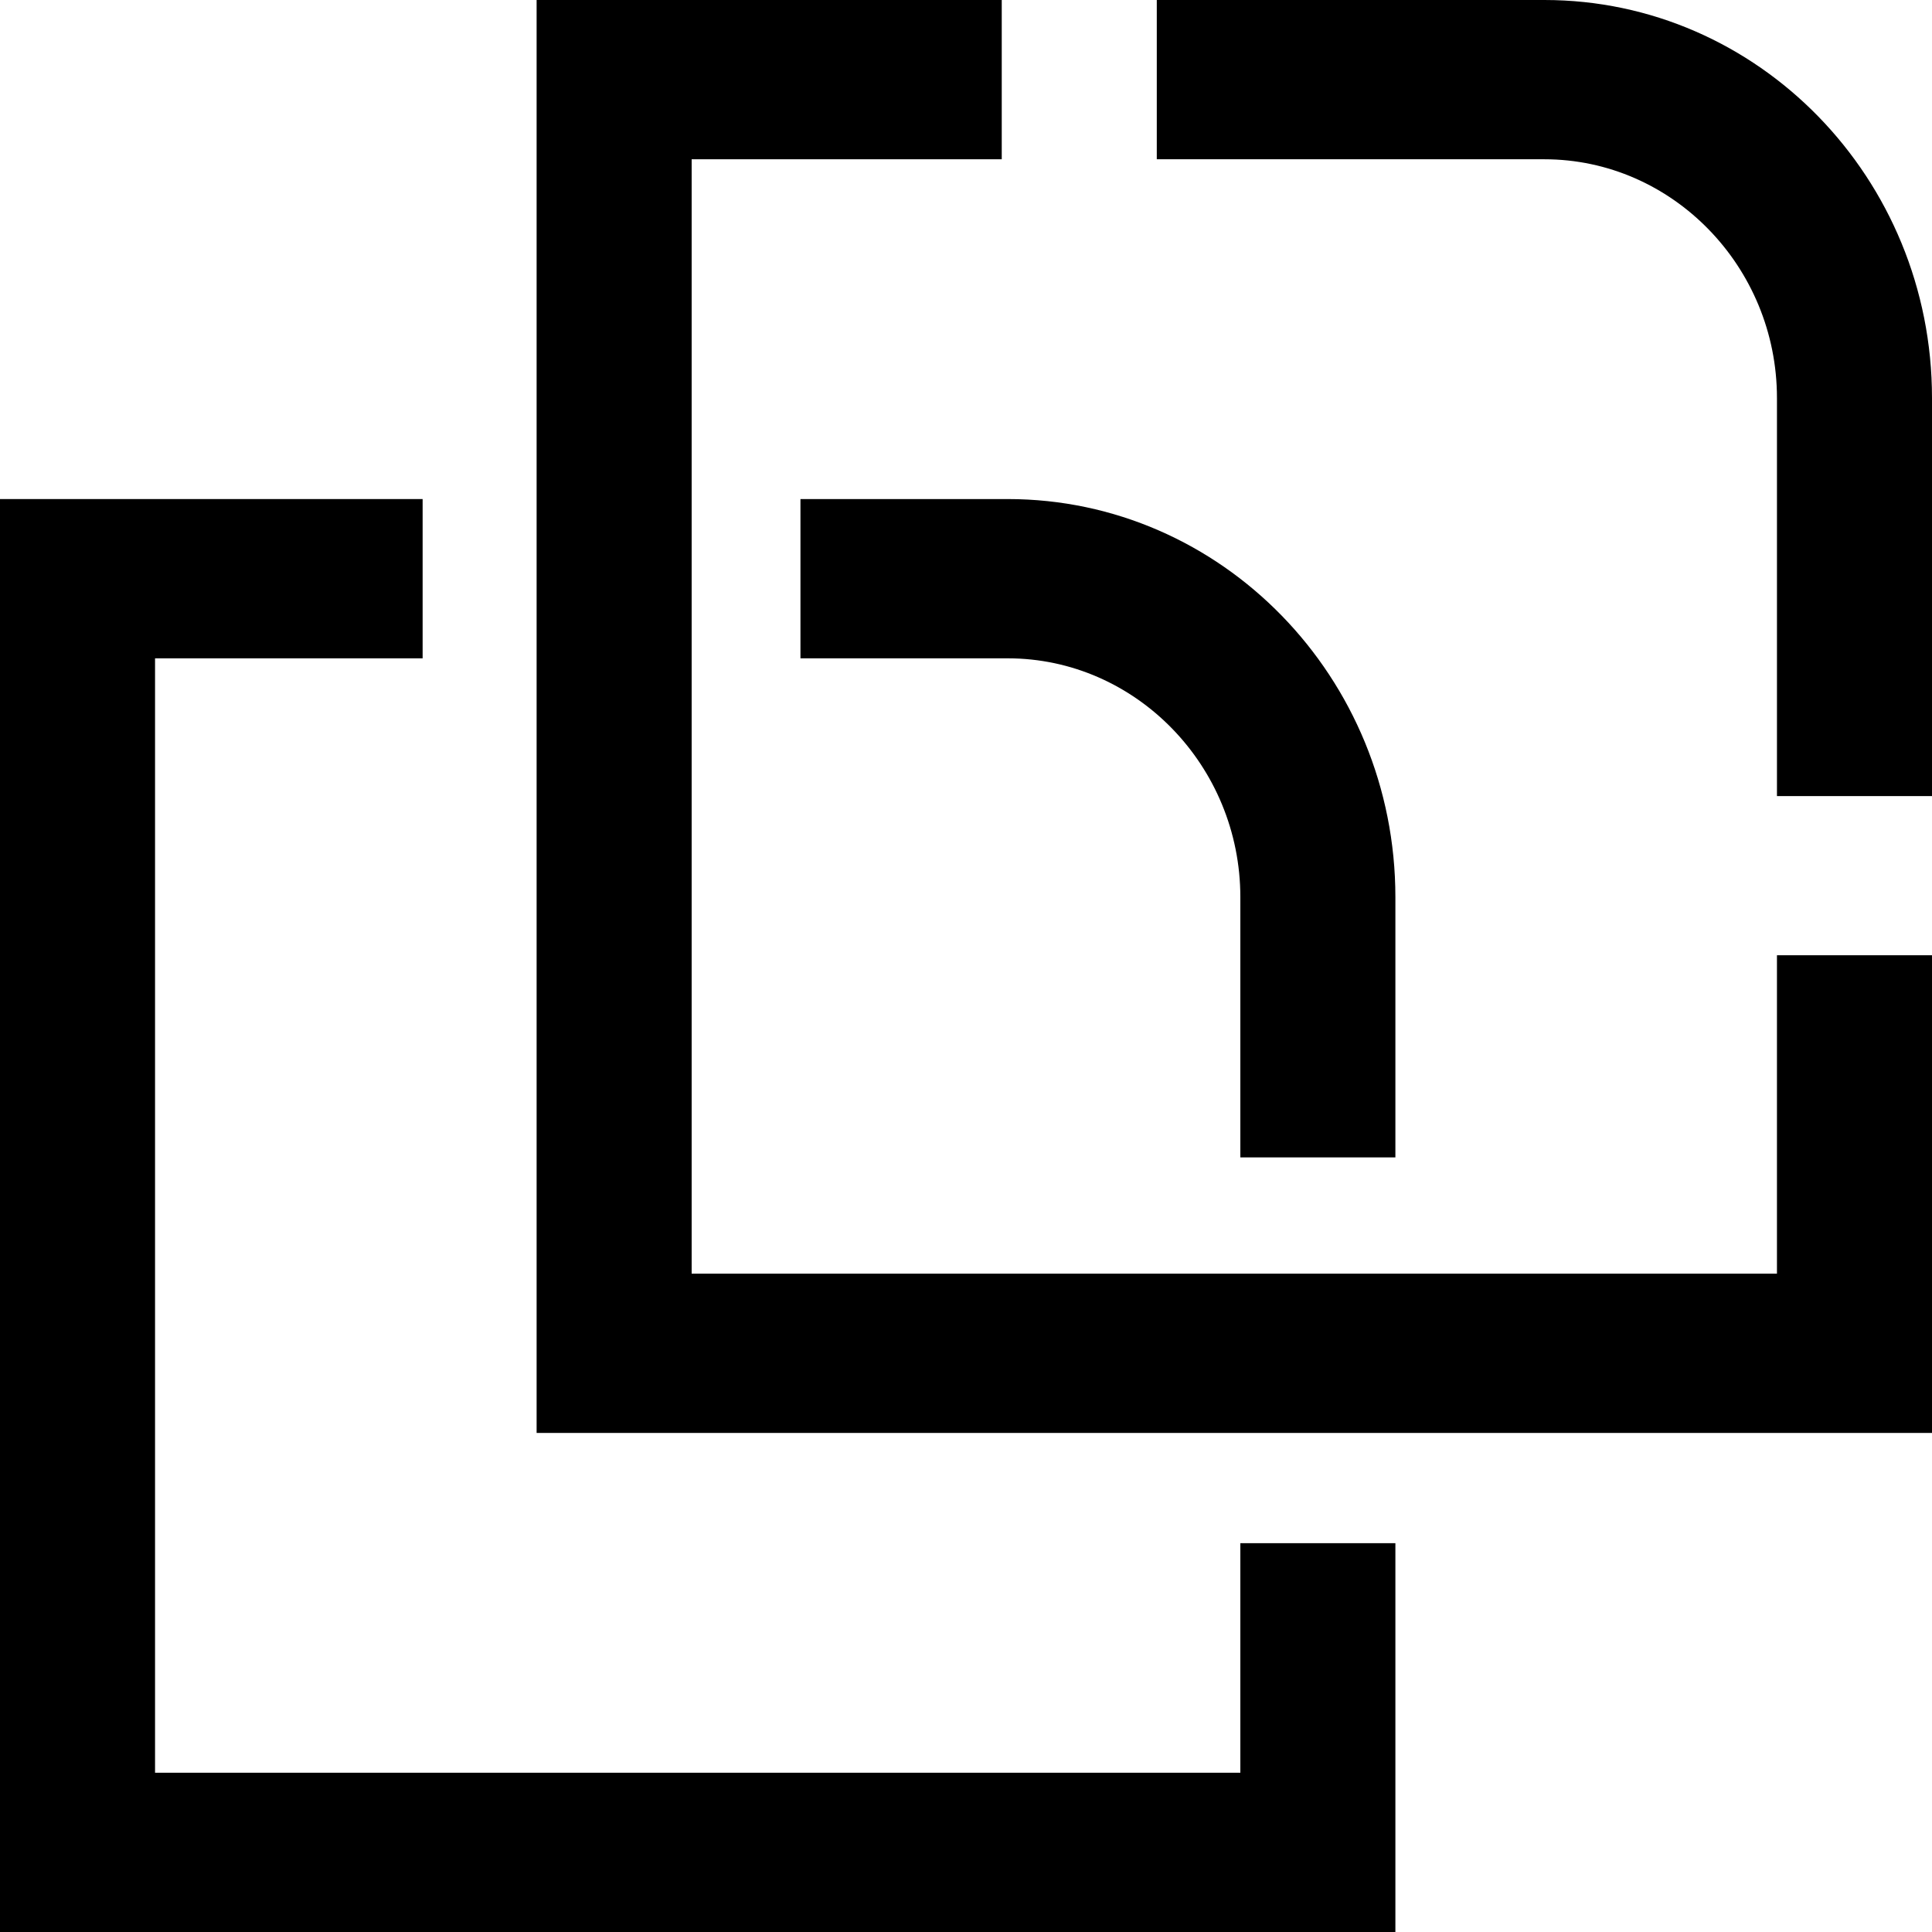 <svg viewBox="0 0 16 16" fill="none" xmlns="http://www.w3.org/2000/svg">
<path d="M16 11.867V7.911H14.716V10.548H5.728V1.319H8.296V0H4.444V11.867H16Z" fill="black"/>
<path d="M12.79 0C14.562 0 16 1.477 16 3.296V6.593H14.716V3.296C14.716 2.209 13.849 1.319 12.79 1.319H9.58V0H12.79Z" fill="black"/>
<path d="M11.556 16V12.78H10.272V14.681H1.284V5.452H3.5V4.133H0V16H11.556Z" fill="black"/>
<path d="M8.346 4.133C10.117 4.133 11.556 5.61 11.556 7.43V9.585H10.272V7.43C10.272 6.342 9.405 5.452 8.346 5.452H6.629V4.133H8.346Z" fill="black"/>
</svg>
